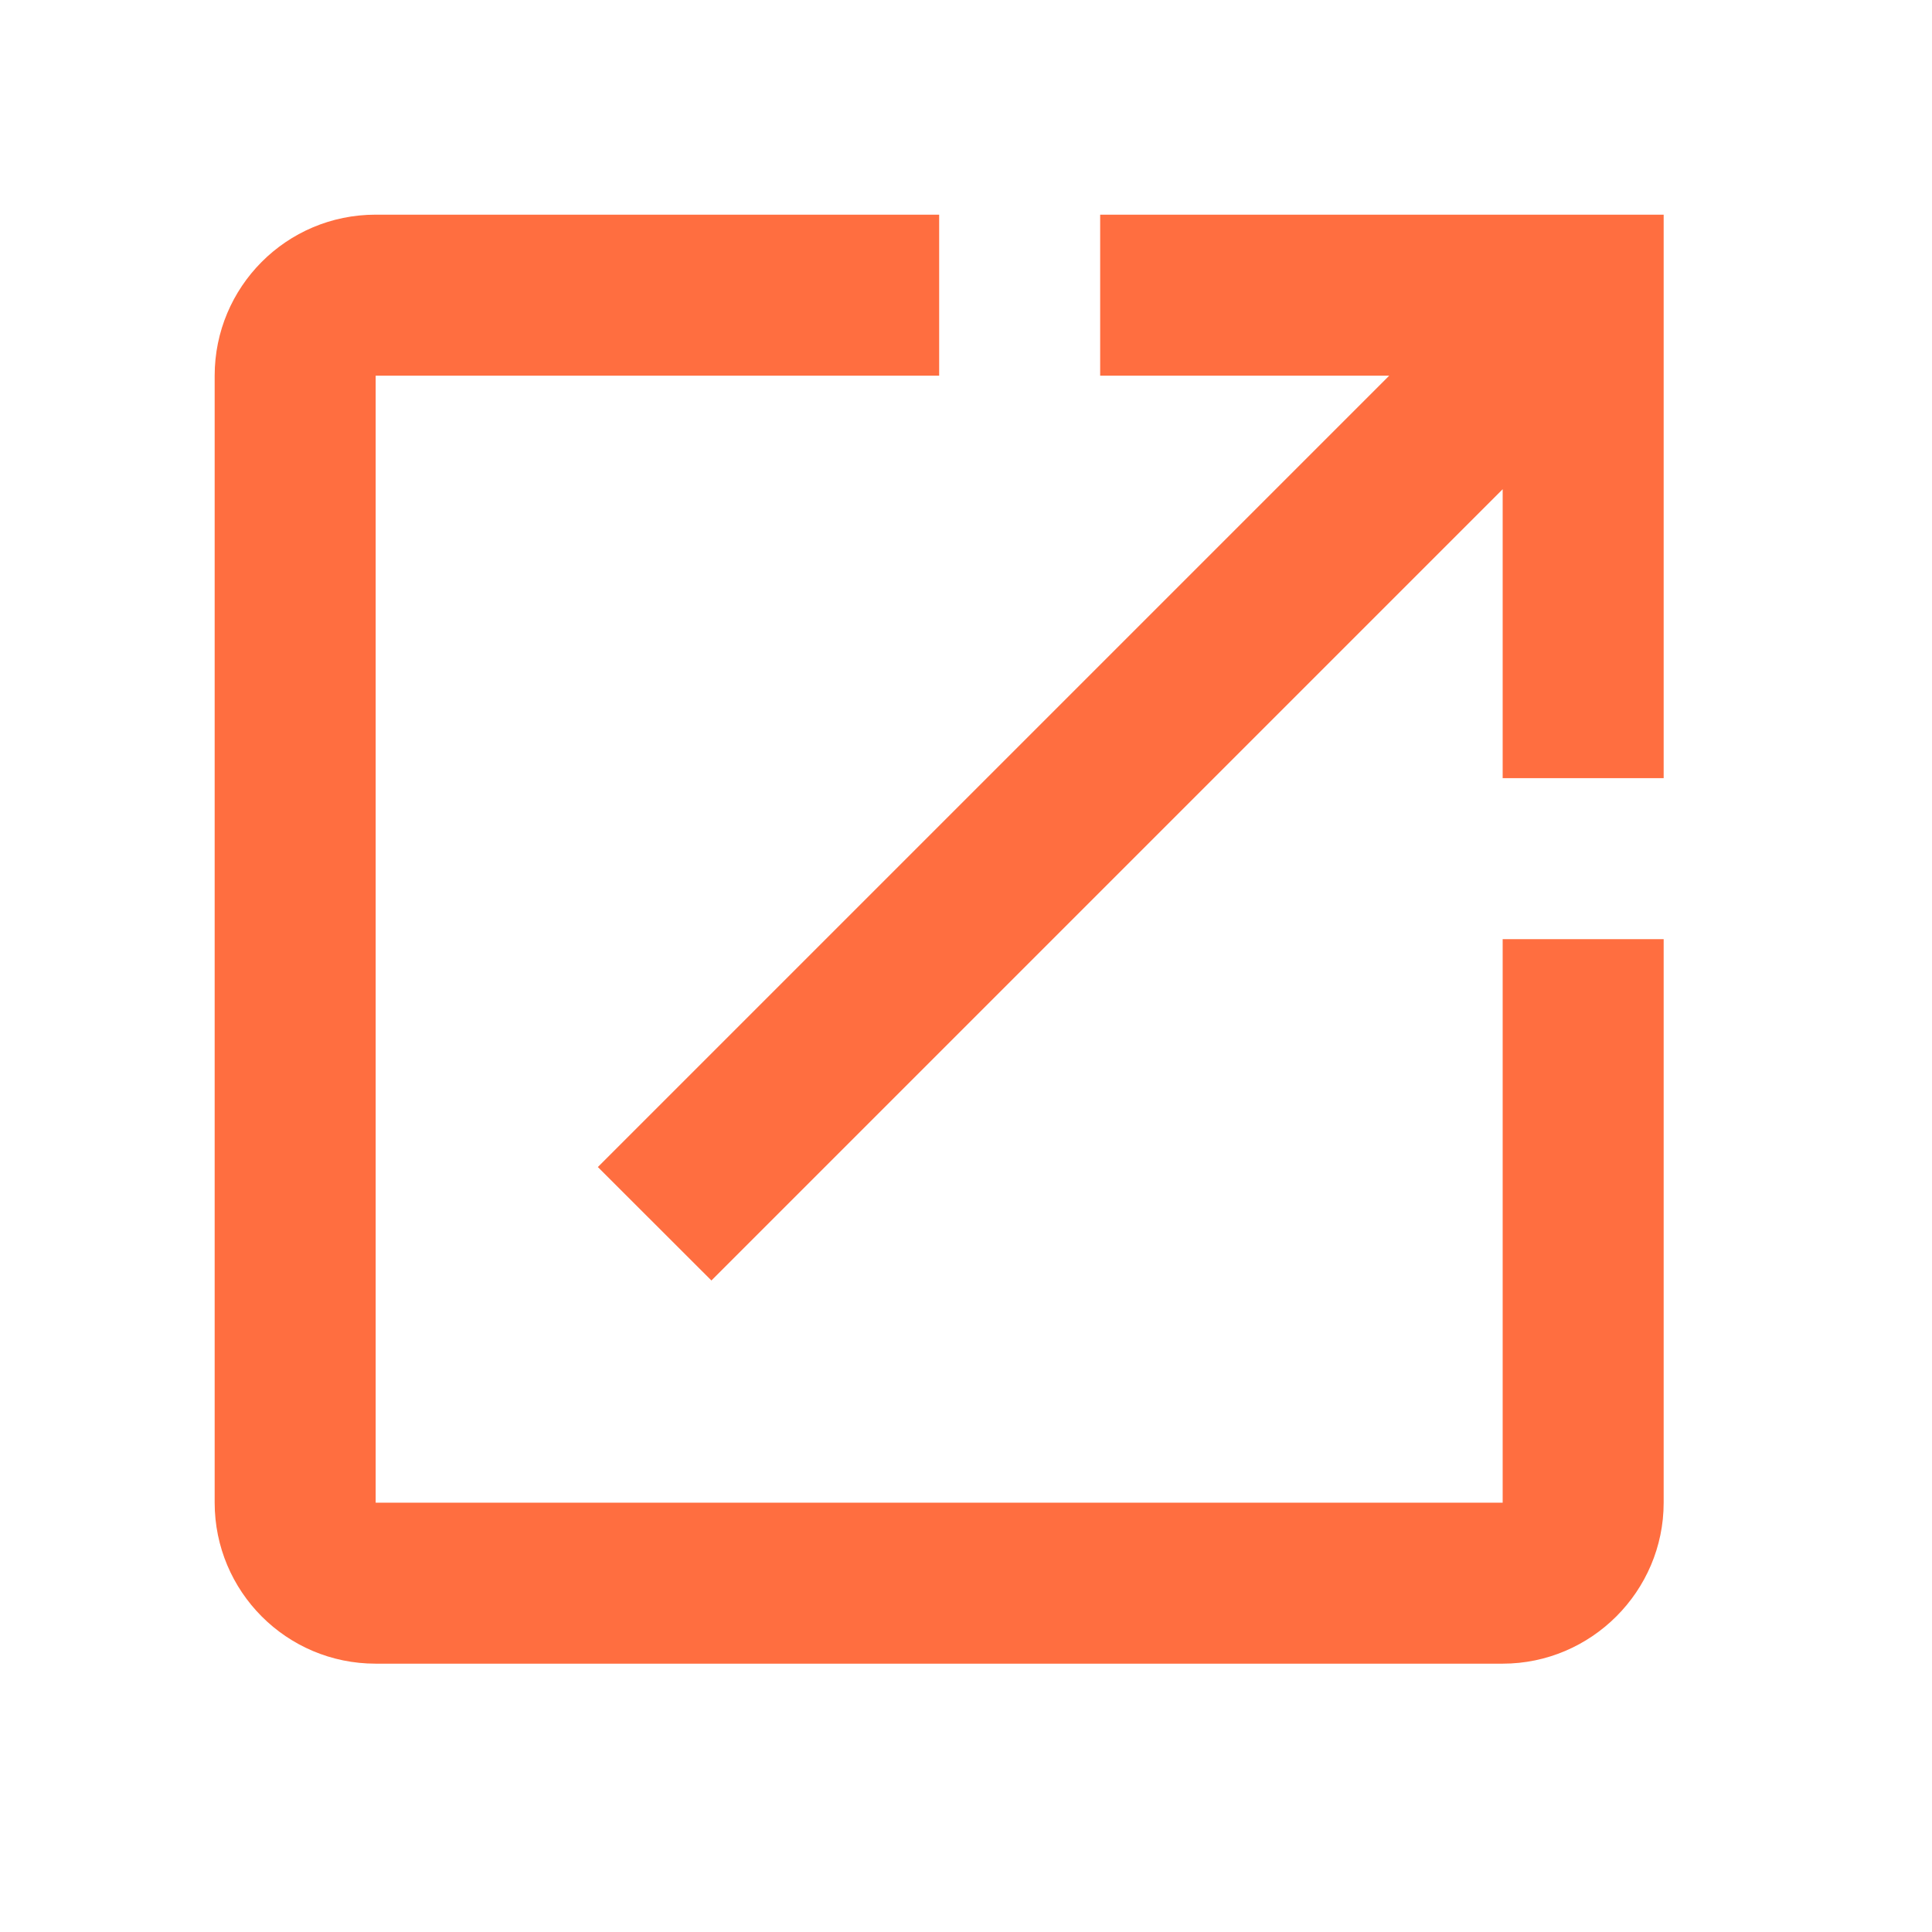 <?xml version="1.0" encoding="UTF-8"?>
<svg width="18px" height="18px" viewBox="0 0 18 18" version="1.1" xmlns="http://www.w3.org/2000/svg" xmlns:xlink="http://www.w3.org/1999/xlink">
    <!-- Generator: Sketch 40.1 (33804) - http://www.bohemiancoding.com/sketch -->
    <title>Artboard</title>
    <desc>Created with Sketch.</desc>
    <defs></defs>
    <g id="Design" stroke="none" stroke-width="1" fill="none" fill-rule="evenodd">
        <g id="Artboard">
            <g id="ic-launch">
                <polygon id="Shape" points="0 0 18 0 18 18 0 18"></polygon>
                <path d="M14,14 L3.5,14 L3.5,3.5 L8.75,3.5 L8.75,2 L3.5,2 C2.667,2 2,2.675 2,3.5 L2,14 C2,14.825 2.667,15.5 3.5,15.5 L14,15.5 C14.825,15.5 15.5,14.825 15.5,14 L15.5,8.75 L14,8.75 L14,14 L14,14 Z M10.25,2 L10.25,3.5 L12.943,3.5 L5.57,10.873 L6.628,11.93 L14,4.558 L14,7.25 L15.5,7.25 L15.5,2 L10.25,2 L10.25,2 Z" id="Shape" fill="#FF6E40"></path>
            </g>
        </g>
    </g>
</svg>